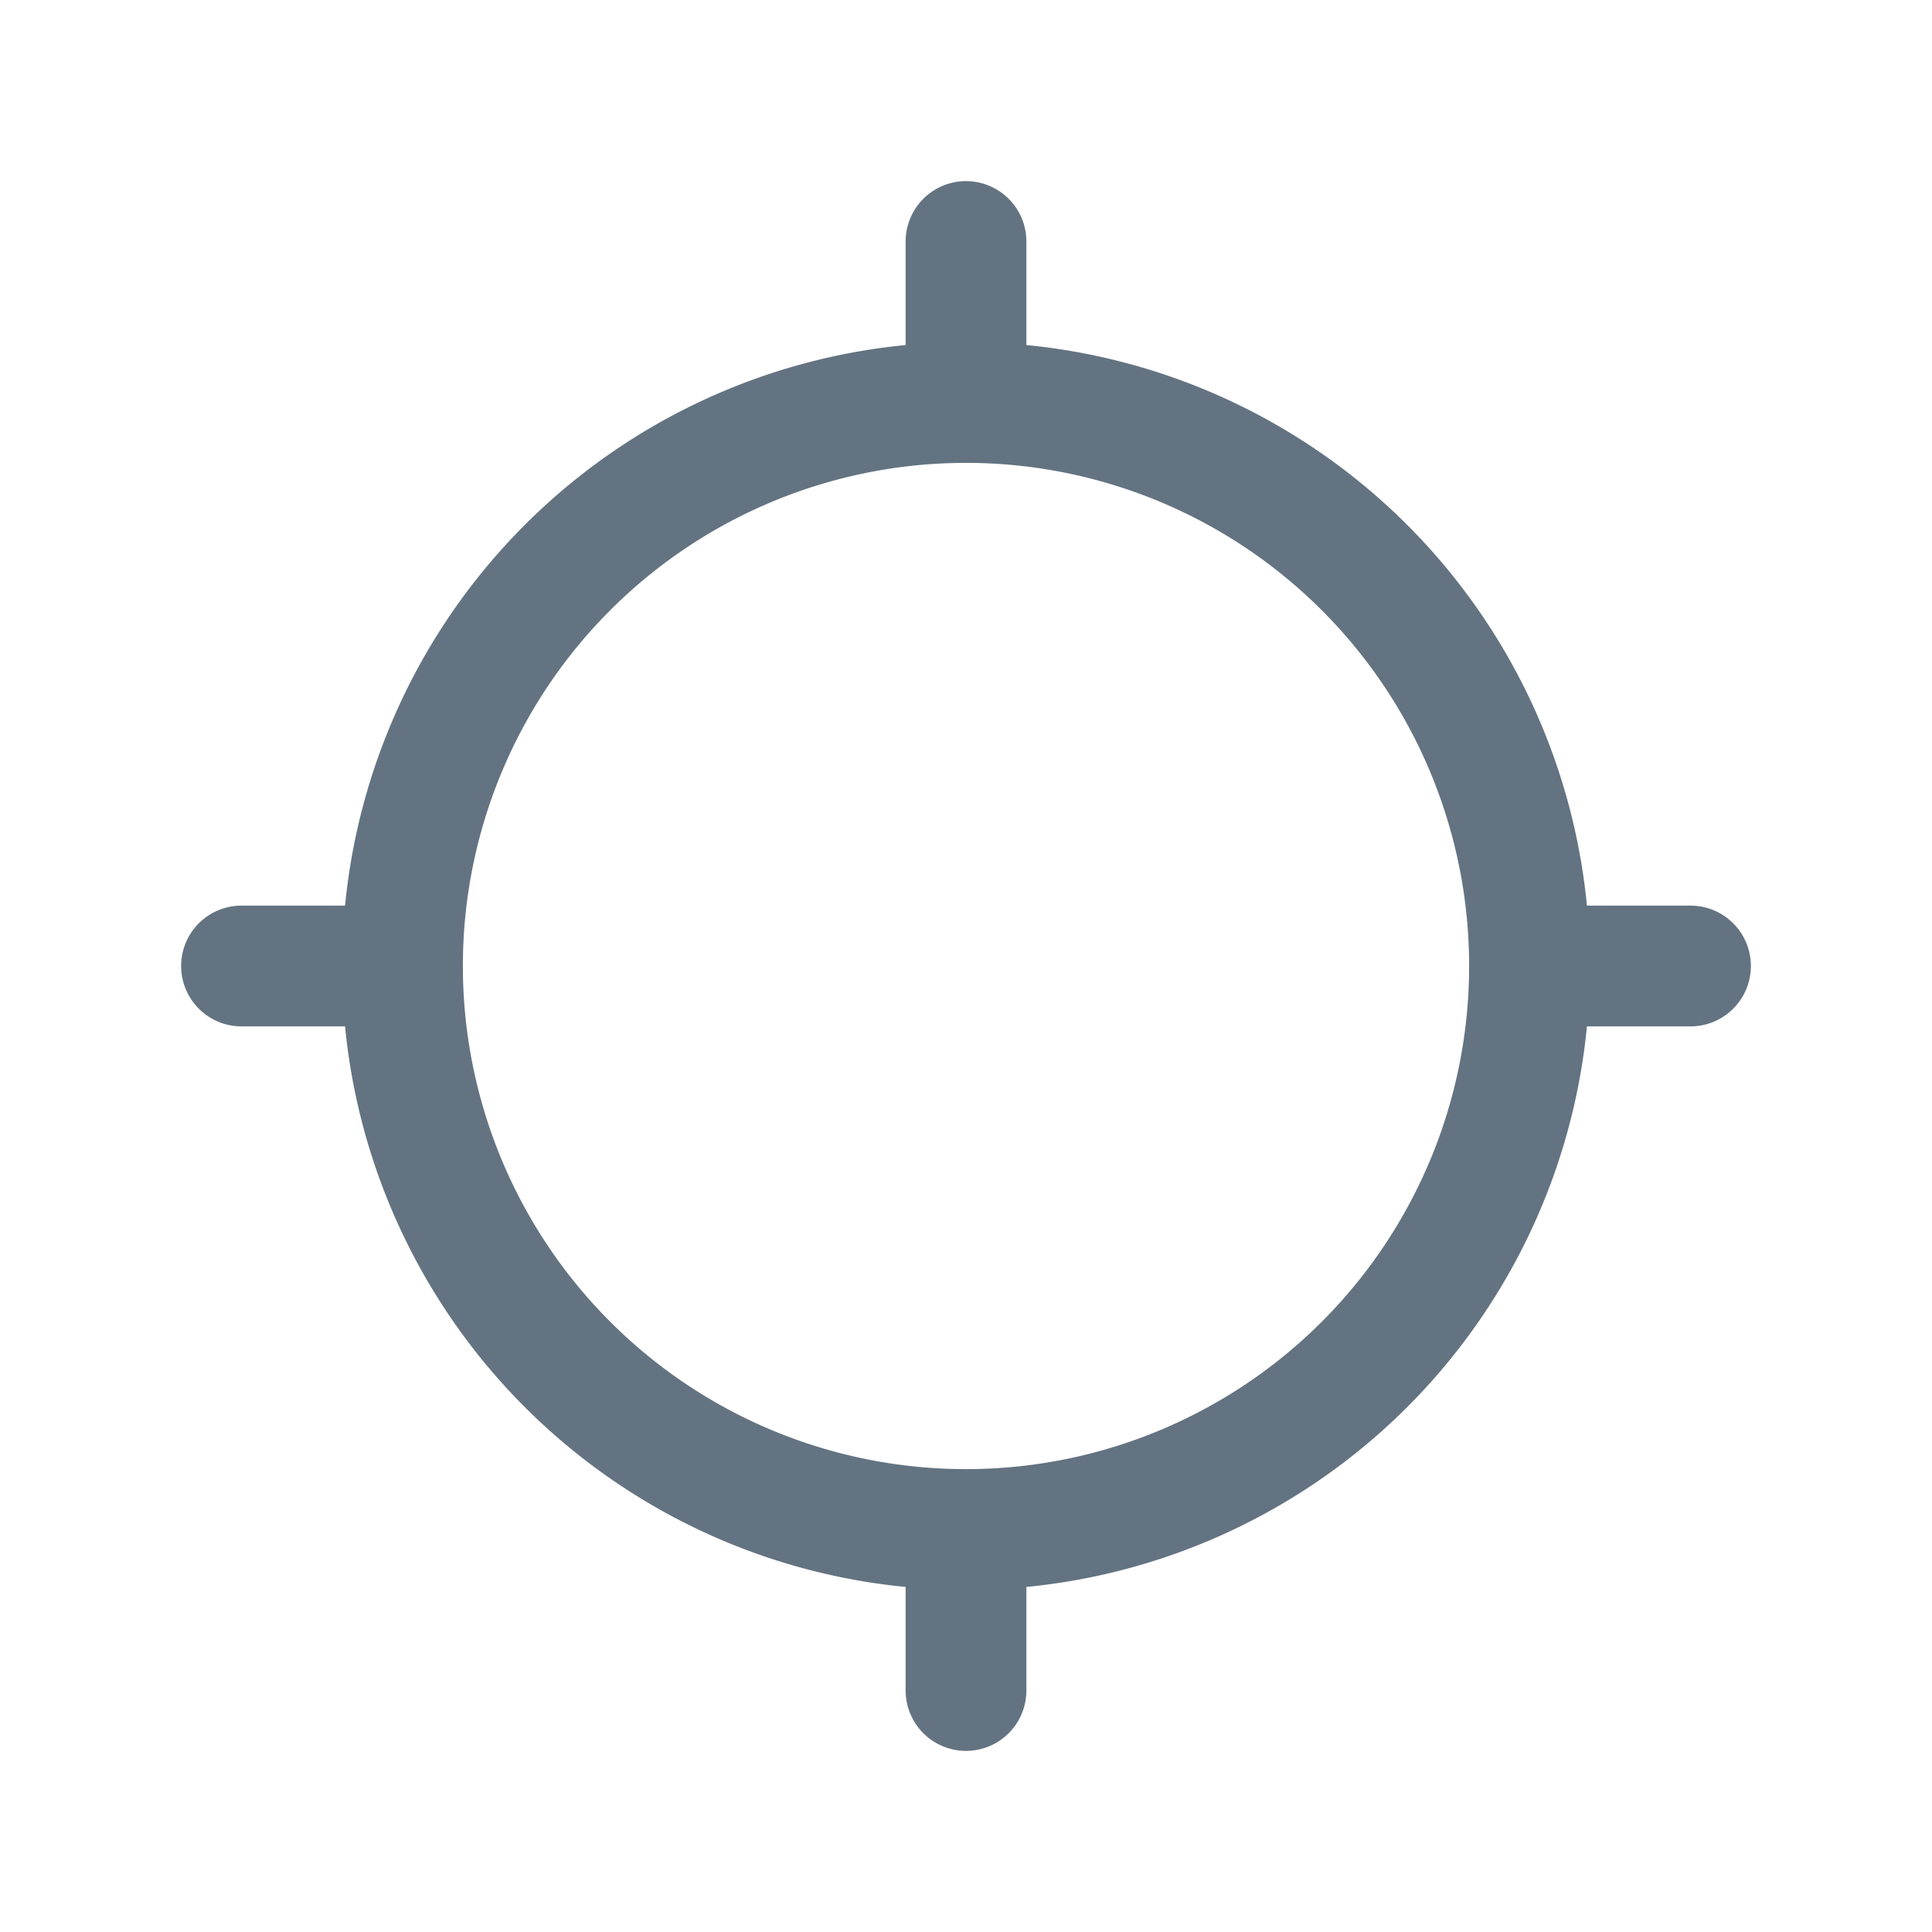 <svg xmlns="http://www.w3.org/2000/svg" width="1em" height="1em" viewBox="0 0 24 24">
	<path fill="none" stroke="#637381" stroke-linecap="round" stroke-linejoin="round" stroke-width="1.5" d="M12 19a7 7 0 1 0 0-14a7 7 0 0 0 0 14m0 0v2m-7-9H3m9-7V3m7 9h2" />
</svg>